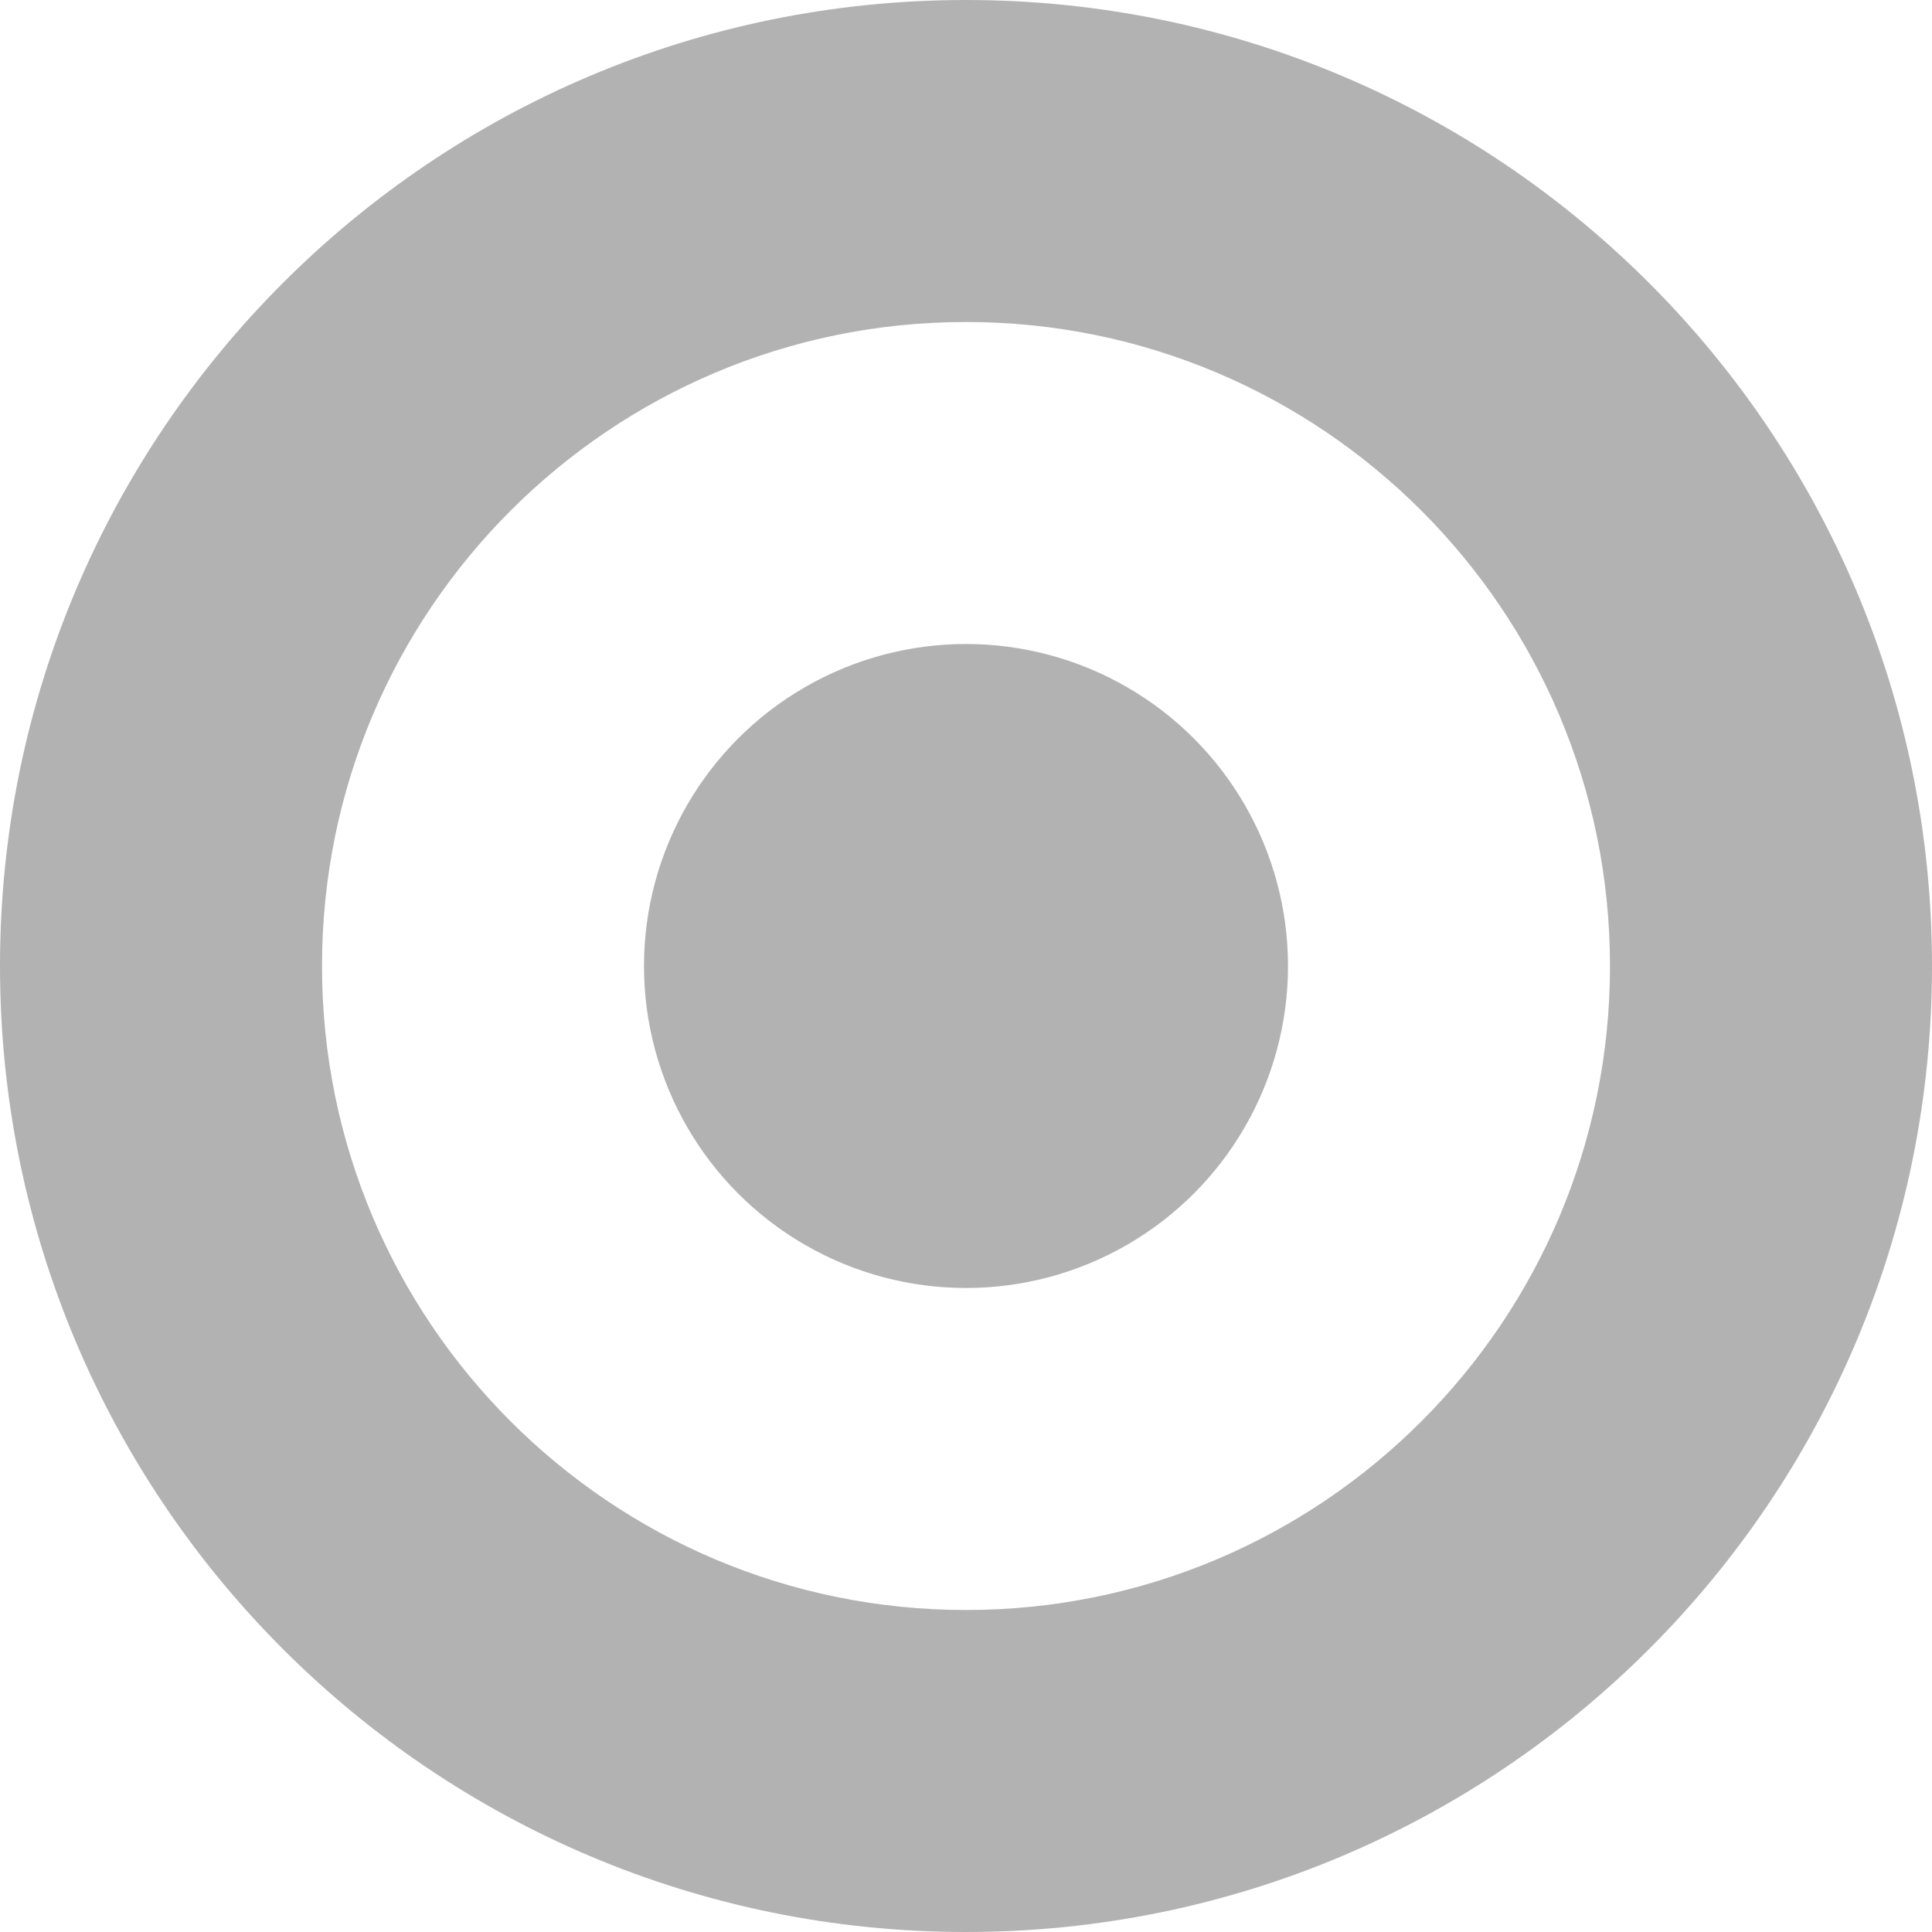<?xml version="1.0" encoding="UTF-8" standalone="no"?>
<svg
   xmlns:dc="http://purl.org/dc/elements/1.1/"
   xmlns:cc="http://creativecommons.org/ns#"
   xmlns:rdf="http://www.w3.org/1999/02/22-rdf-syntax-ns#"
   xmlns:svg="http://www.w3.org/2000/svg"
   xmlns="http://www.w3.org/2000/svg"
   xmlns:sodipodi="http://sodipodi.sourceforge.net/DTD/sodipodi-0.dtd"
   xmlns:inkscape="http://www.inkscape.org/namespaces/inkscape"
   version="1.1"
   id="Roundel_of_the_Peruvian_Air_Force"
   width="600"
   height="600"
   inkscape:version="0.48.5 r10040"
   sodipodi:docname="Roundel_of_the_Peruvian_Air_Force.svg">
  <defs
     id="defs3620" />
  <sodipodi:namedview
     pagecolor="#ffffff"
     bordercolor="#666666"
     borderopacity="1"
     objecttolerance="10"
     gridtolerance="10"
     guidetolerance="10"
     inkscape:pageopacity="0"
     inkscape:pageshadow="2"
     inkscape:window-width="1600"
     inkscape:window-height="838"
     id="namedview3618"
     showgrid="false"
     inkscape:zoom="0.985"
     inkscape:cx="141.62437"
     inkscape:cy="300"
     inkscape:window-x="-8"
     inkscape:window-y="-8"
     inkscape:window-maximized="1"
     inkscape:current-layer="Roundel_of_the_Peruvian_Air_Force" />
  <path
     d="M 300 0 C 134.315 3.3306691e-014 -3.0763103e-016 134.315 0 300 C 0 465.685 134.315 600 300 600 C 465.685 600 600 465.685 600 300 C 600 134.315 465.685 -6.6921013e-014 300 0 z M 300 100 C 410.457 100 500 189.543 500 300 C 500 410.457 410.457 500 300 500 C 189.543 500 100 410.457 100 300 C 100 189.543 189.543 100 300 100 z "
     id="circle3612"
     style="fill:#b2b2b2;fill-opacity:1" />
  <circle
     r="100"
     cx="300"
     cy="300"
     fill="#cc0000"
     id="circle3616"
     style="fill:#b2b2b2;fill-opacity:1" />
</svg>

